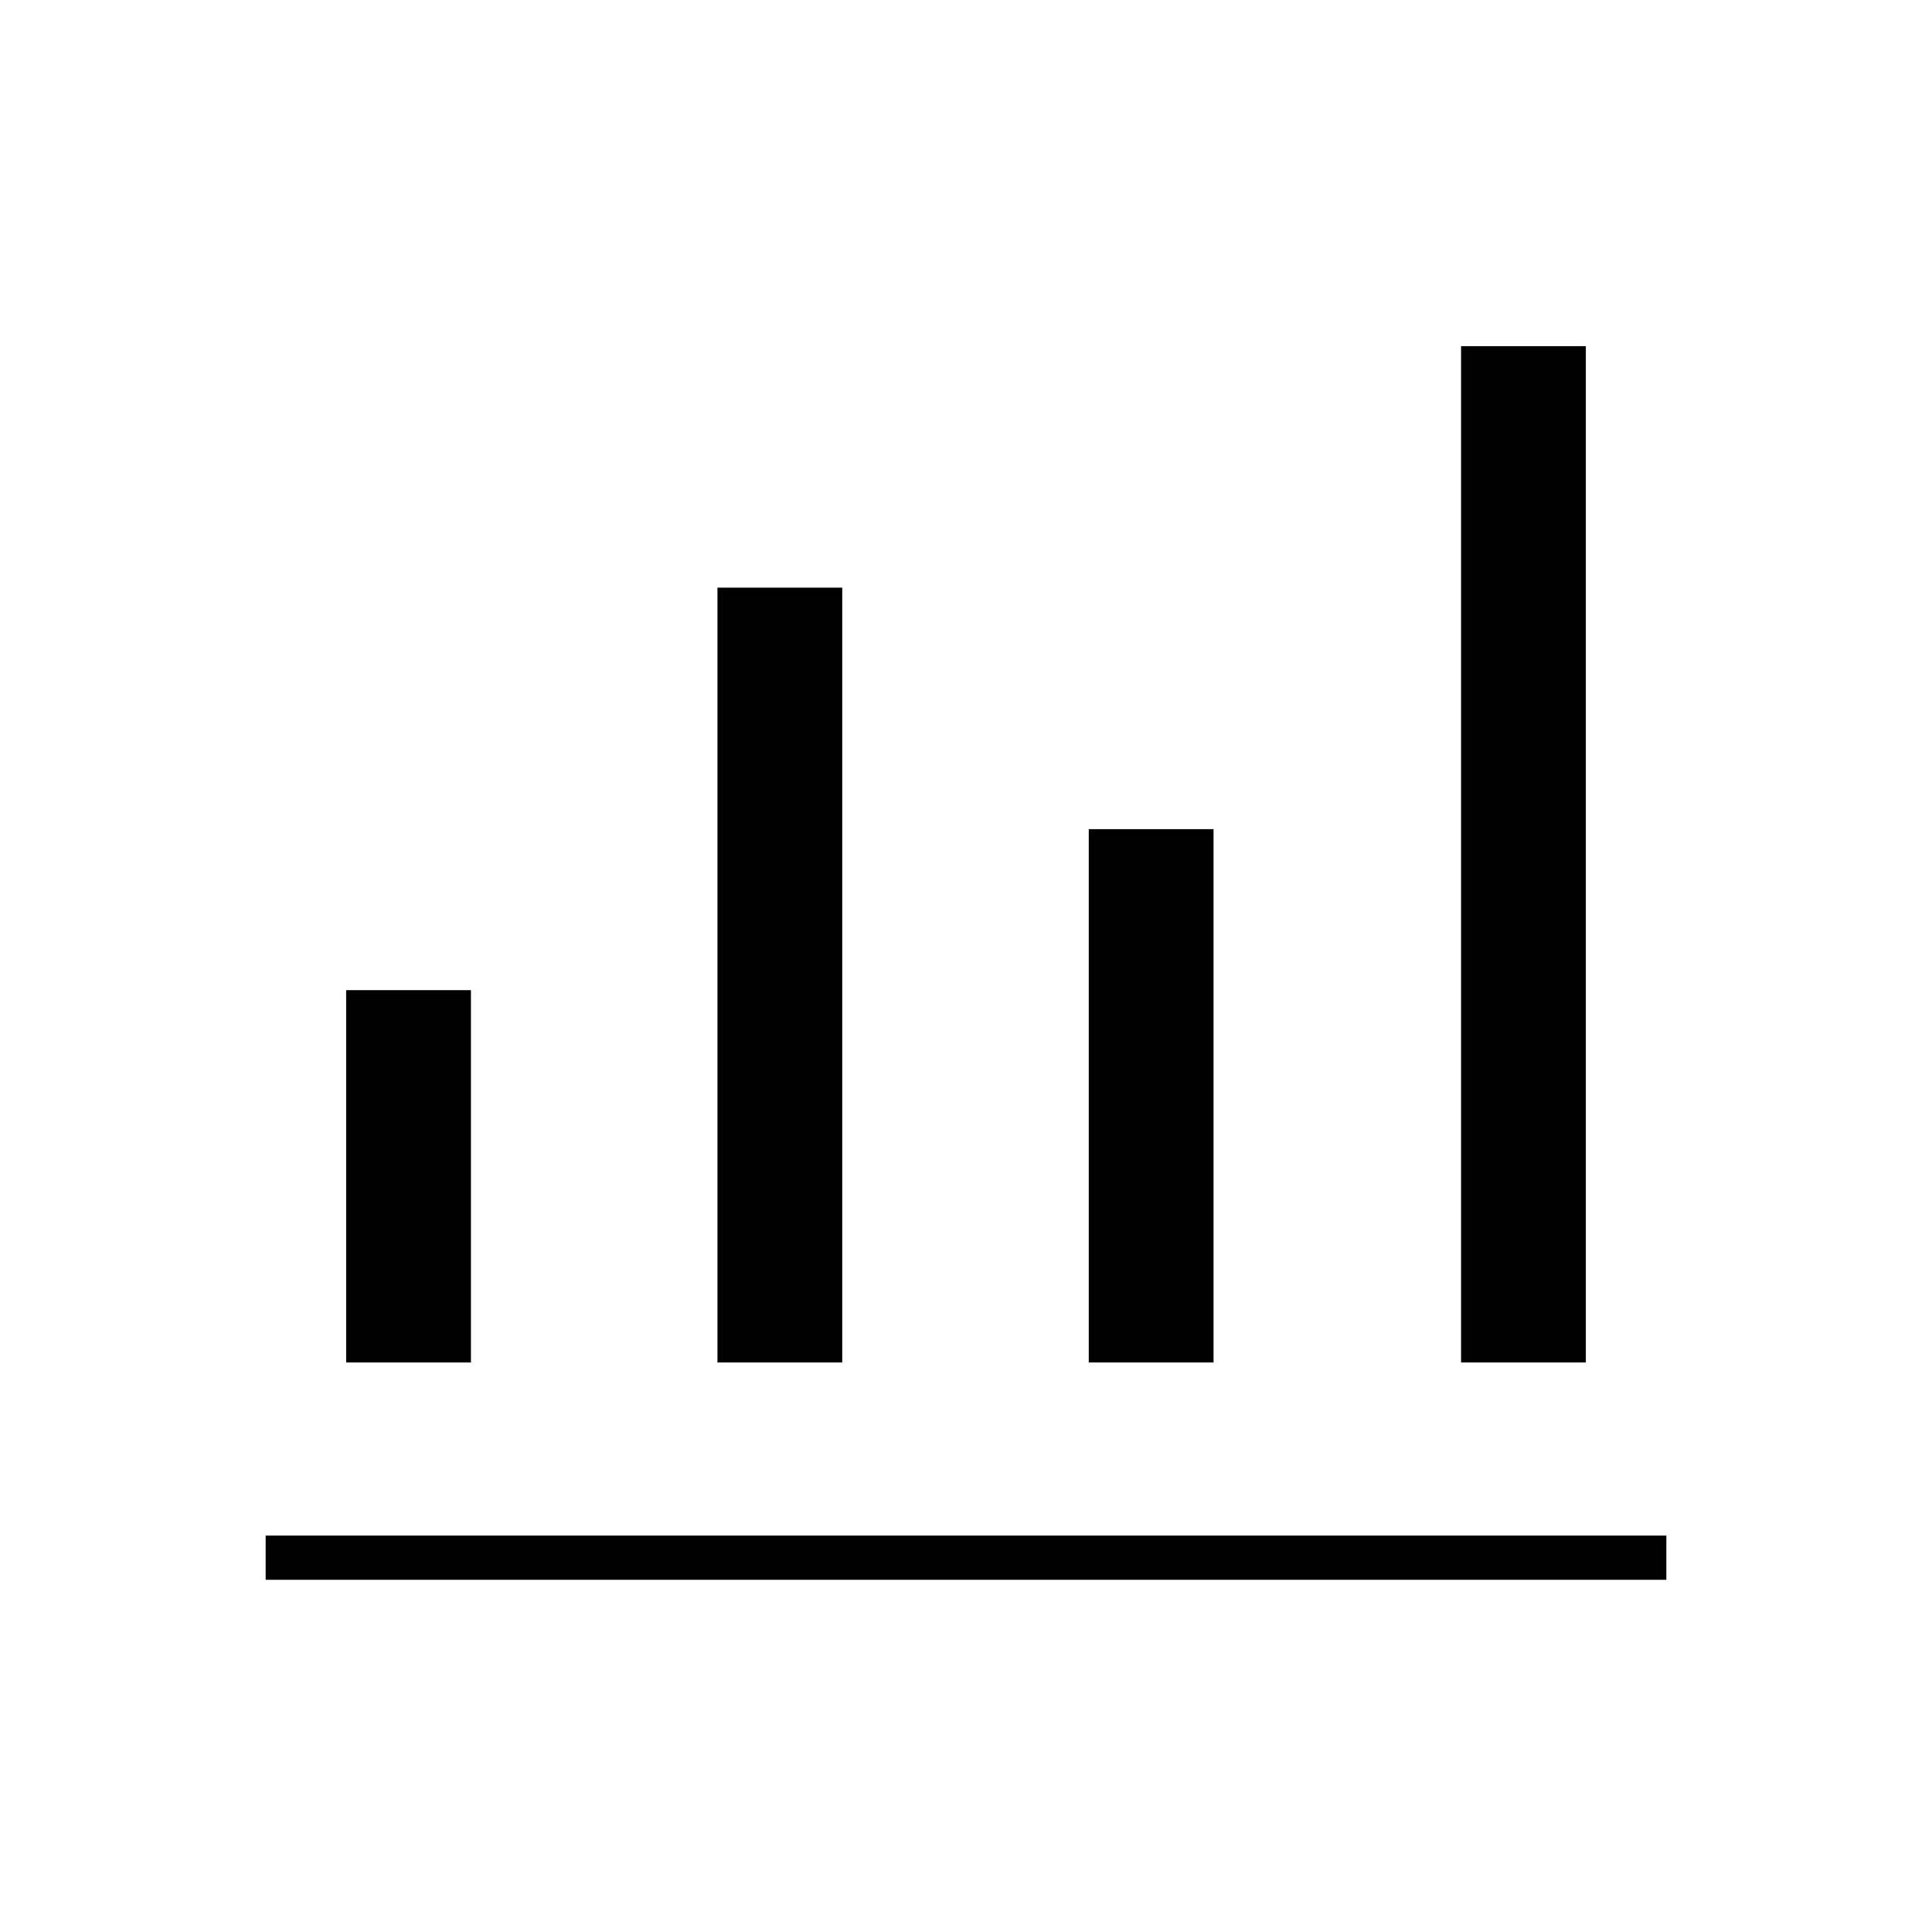 <svg xmlns="http://www.w3.org/2000/svg" height="48" viewBox="0 -960 960 960" width="48"><path d="M132-175v-22h696v22H132Zm40-108v-185h62v185h-62Zm184.5 0v-385h62v385h-62Zm184.5 0v-265h62v265h-62Zm185 0v-505h62v505h-62Z"/></svg>